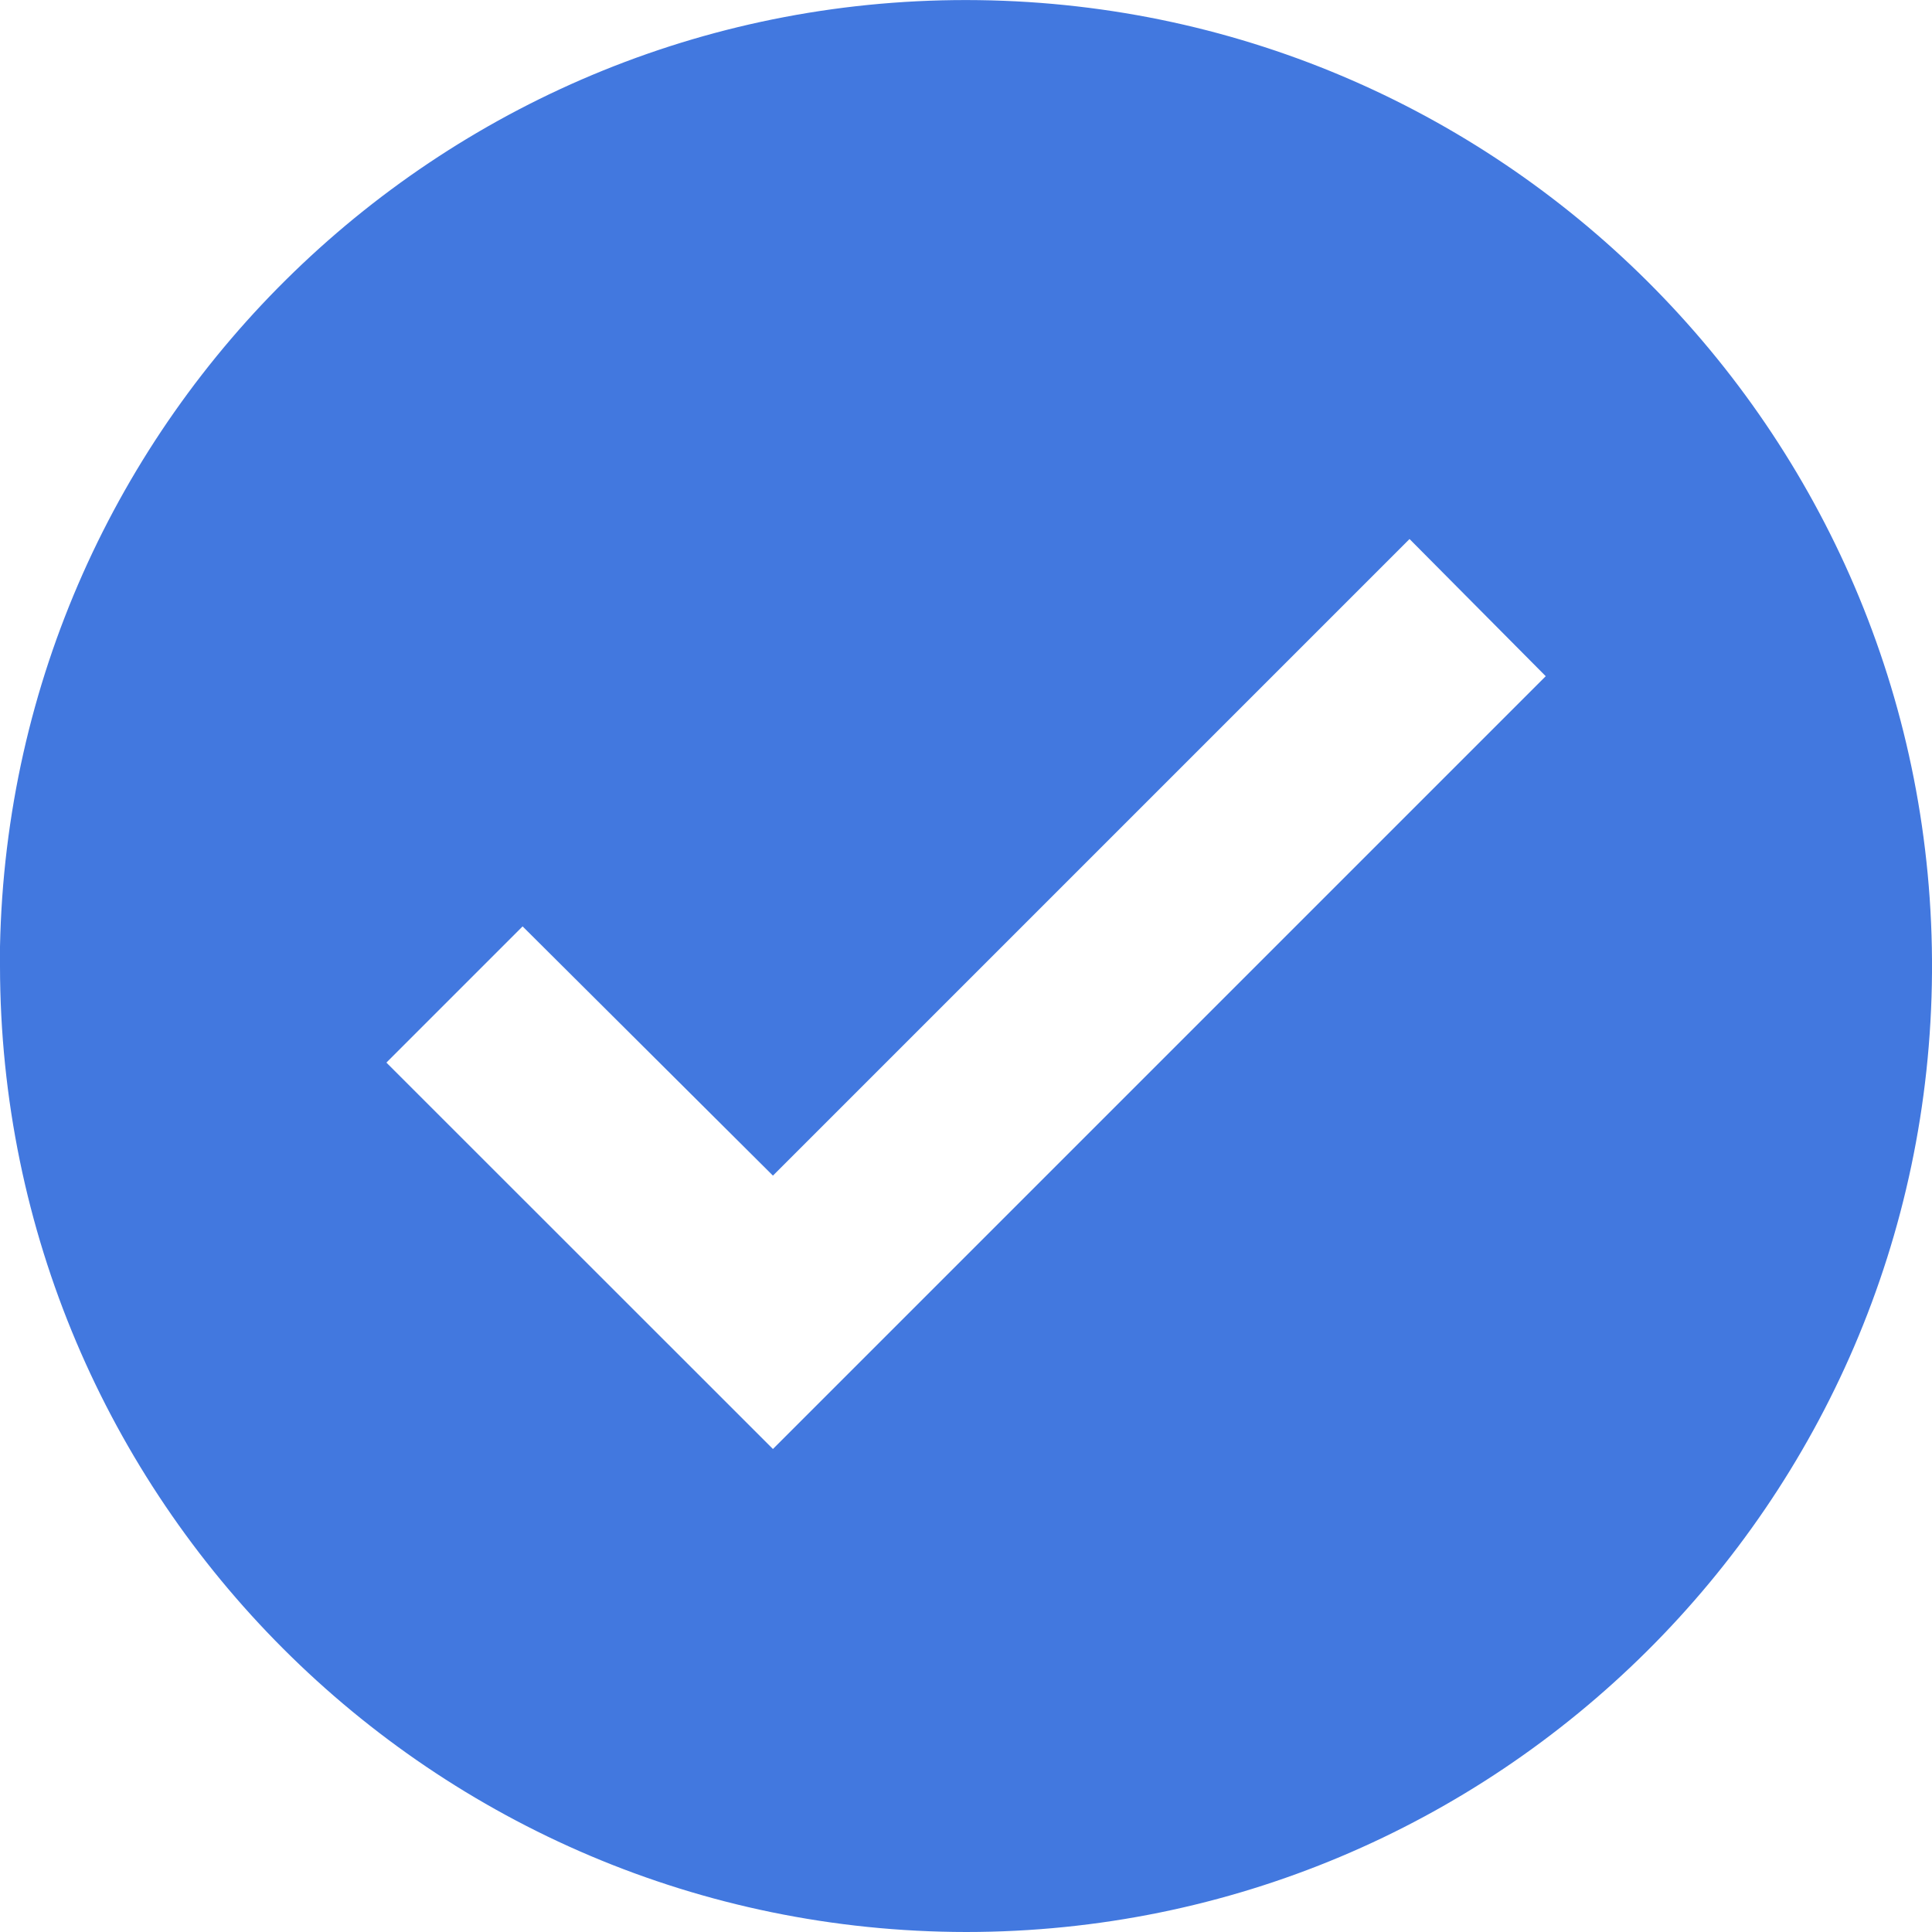<svg width="14" height="14" viewBox="0 0 14 14" fill="none" xmlns="http://www.w3.org/2000/svg">
<path d="M7.001 14C3.136 13.996 0.004 10.864 0 7V6.86C0.077 3.013 3.245 -0.05 7.092 0.001C10.94 0.052 14.025 3.198 14 7.046C13.975 10.893 10.849 13.999 7.001 14ZM3.787 6.713L2.8 7.7L5.601 10.5L11.201 4.9L10.214 3.906L5.601 8.519L3.787 6.713Z" fill="#4278DF"/>
</svg>
